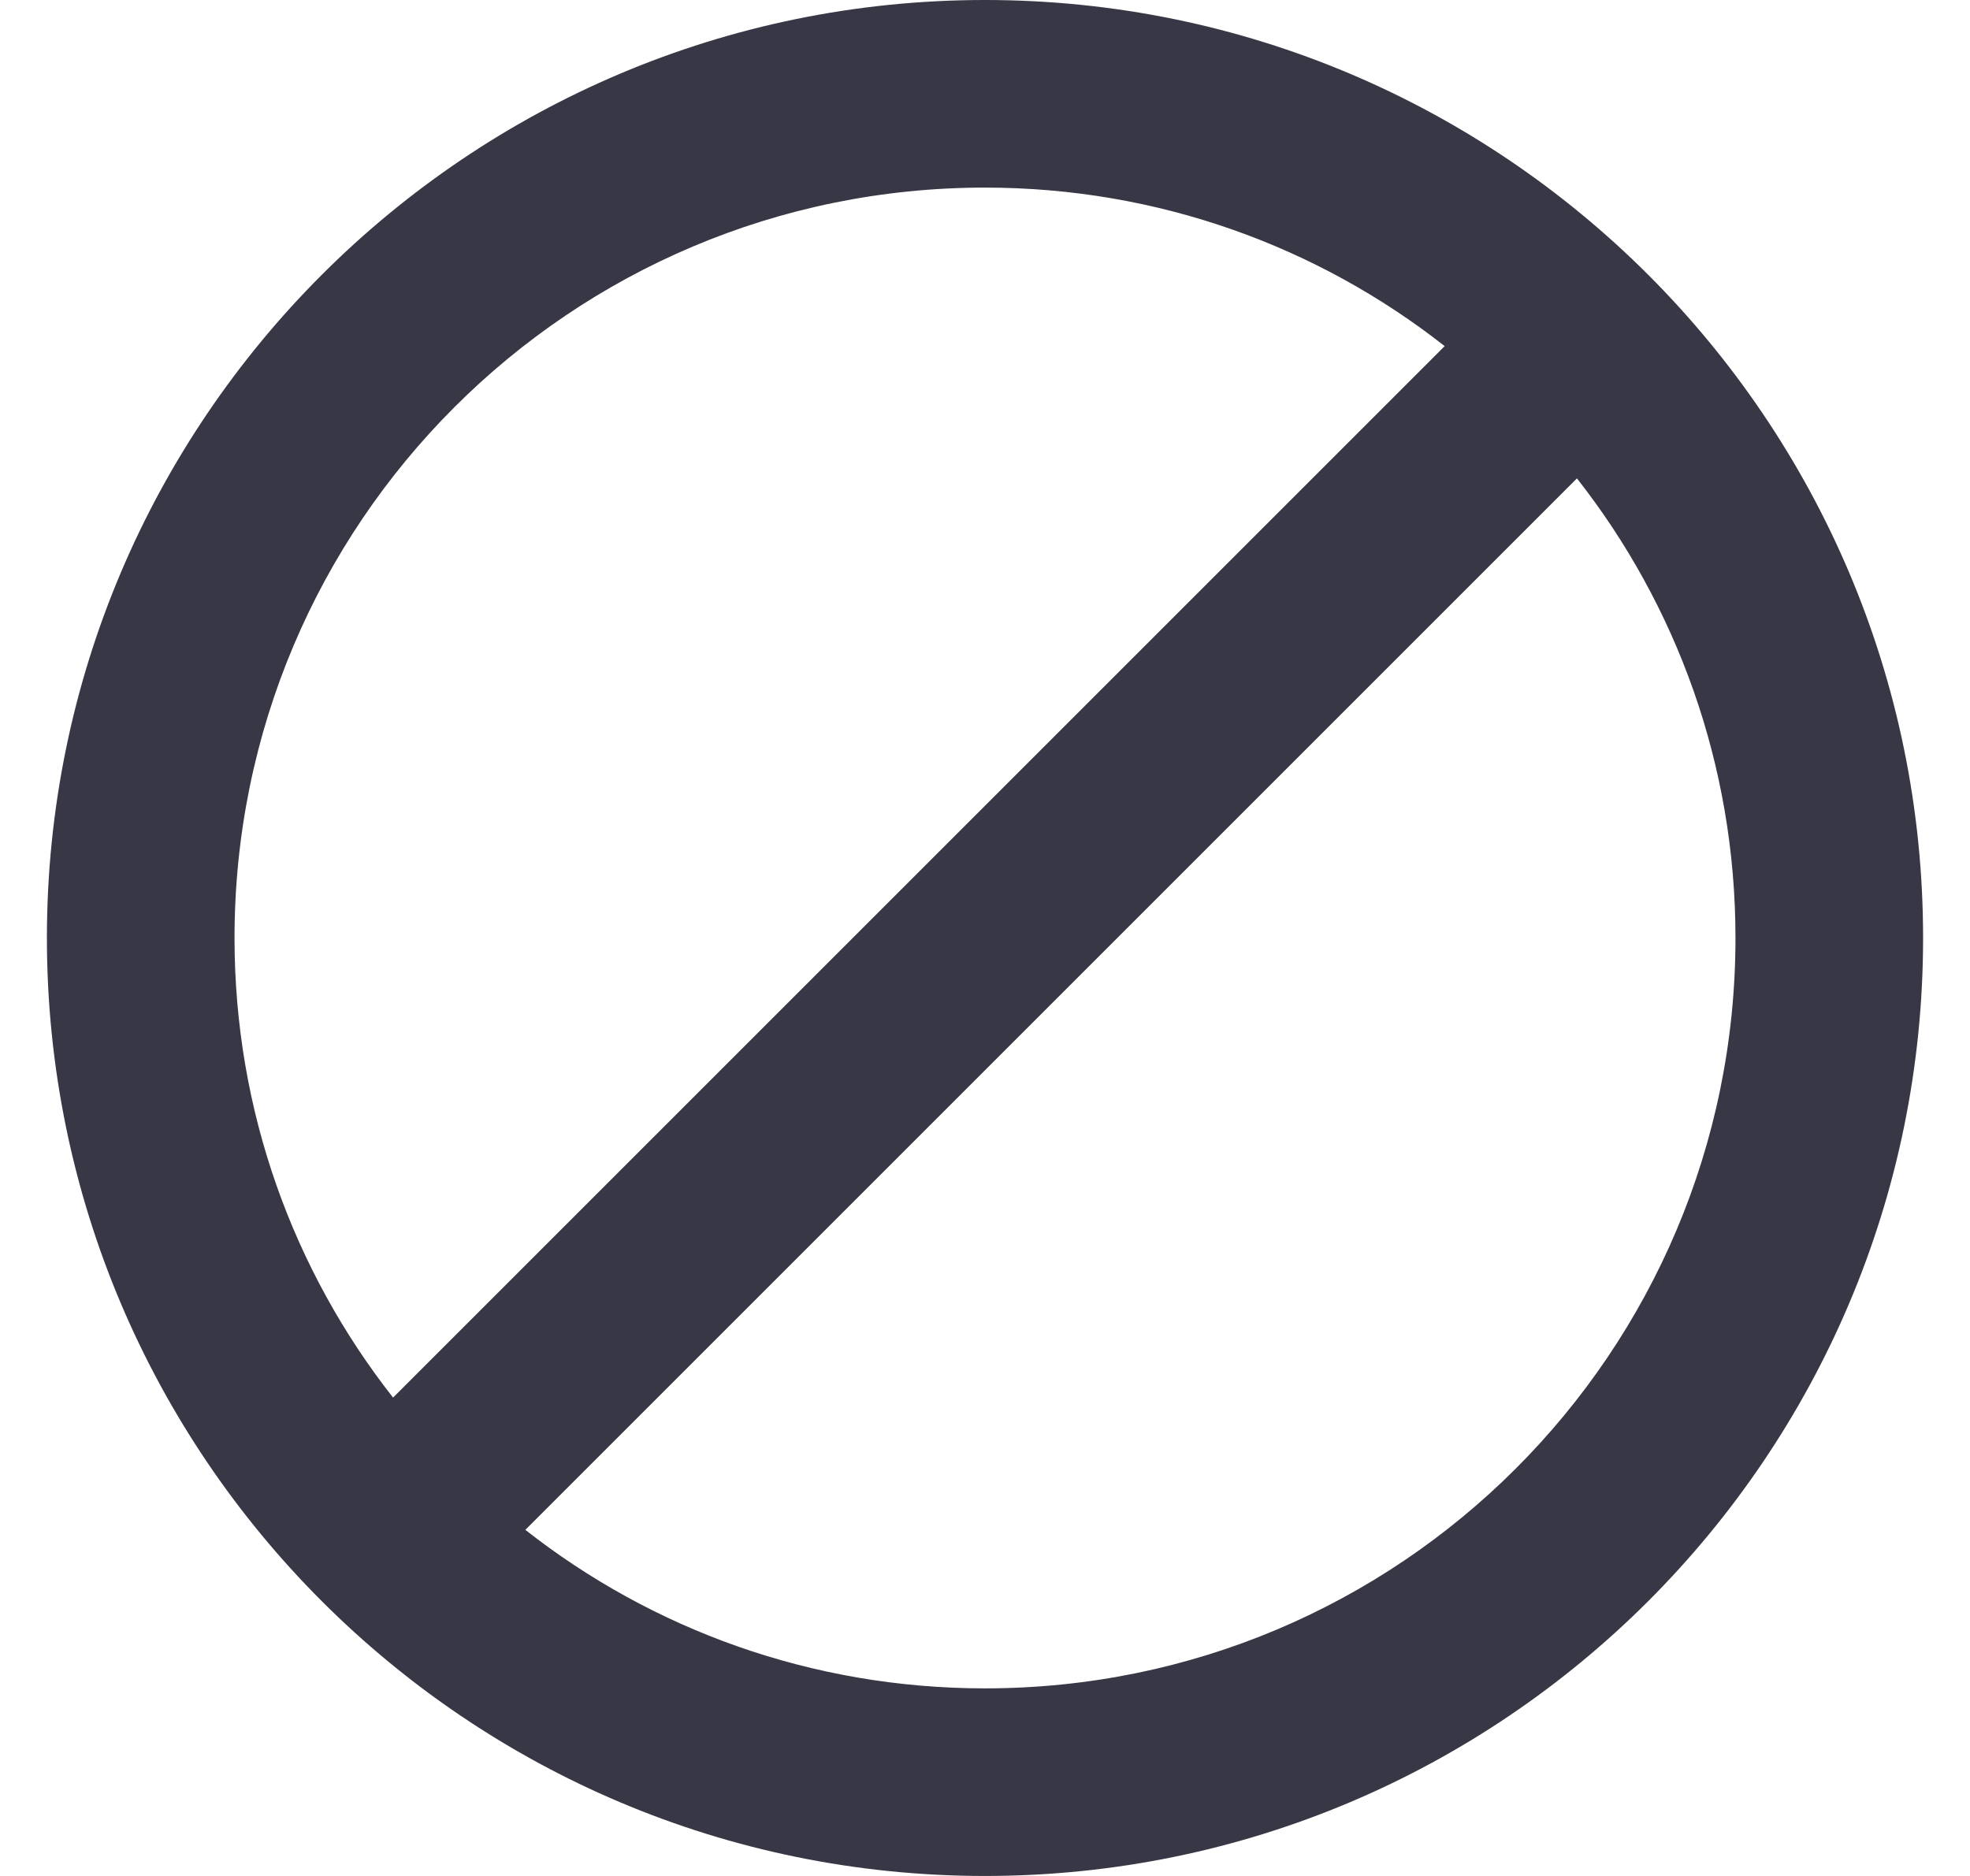 <svg width="21" height="20" viewBox="0 0 21 20" fill="none" xmlns="http://www.w3.org/2000/svg">
<path d="M10.5 0C4.98 0 0.5 4.48 0.5 10C0.5 15.52 4.98 20 10.5 20C16.02 20 20.5 15.52 20.5 10C20.5 4.48 16.02 0 10.5 0ZM2.5 10C2.5 5.58 6.08 2 10.5 2C12.35 2 14.05 2.63 15.4 3.69L4.19 14.9C3.13 13.55 2.5 11.85 2.5 10ZM10.5 18C8.65 18 6.95 17.37 5.6 16.31L16.81 5.1C17.87 6.45 18.5 8.15 18.5 10C18.5 14.42 14.92 18 10.5 18Z" fill="#373745"/>
</svg>
